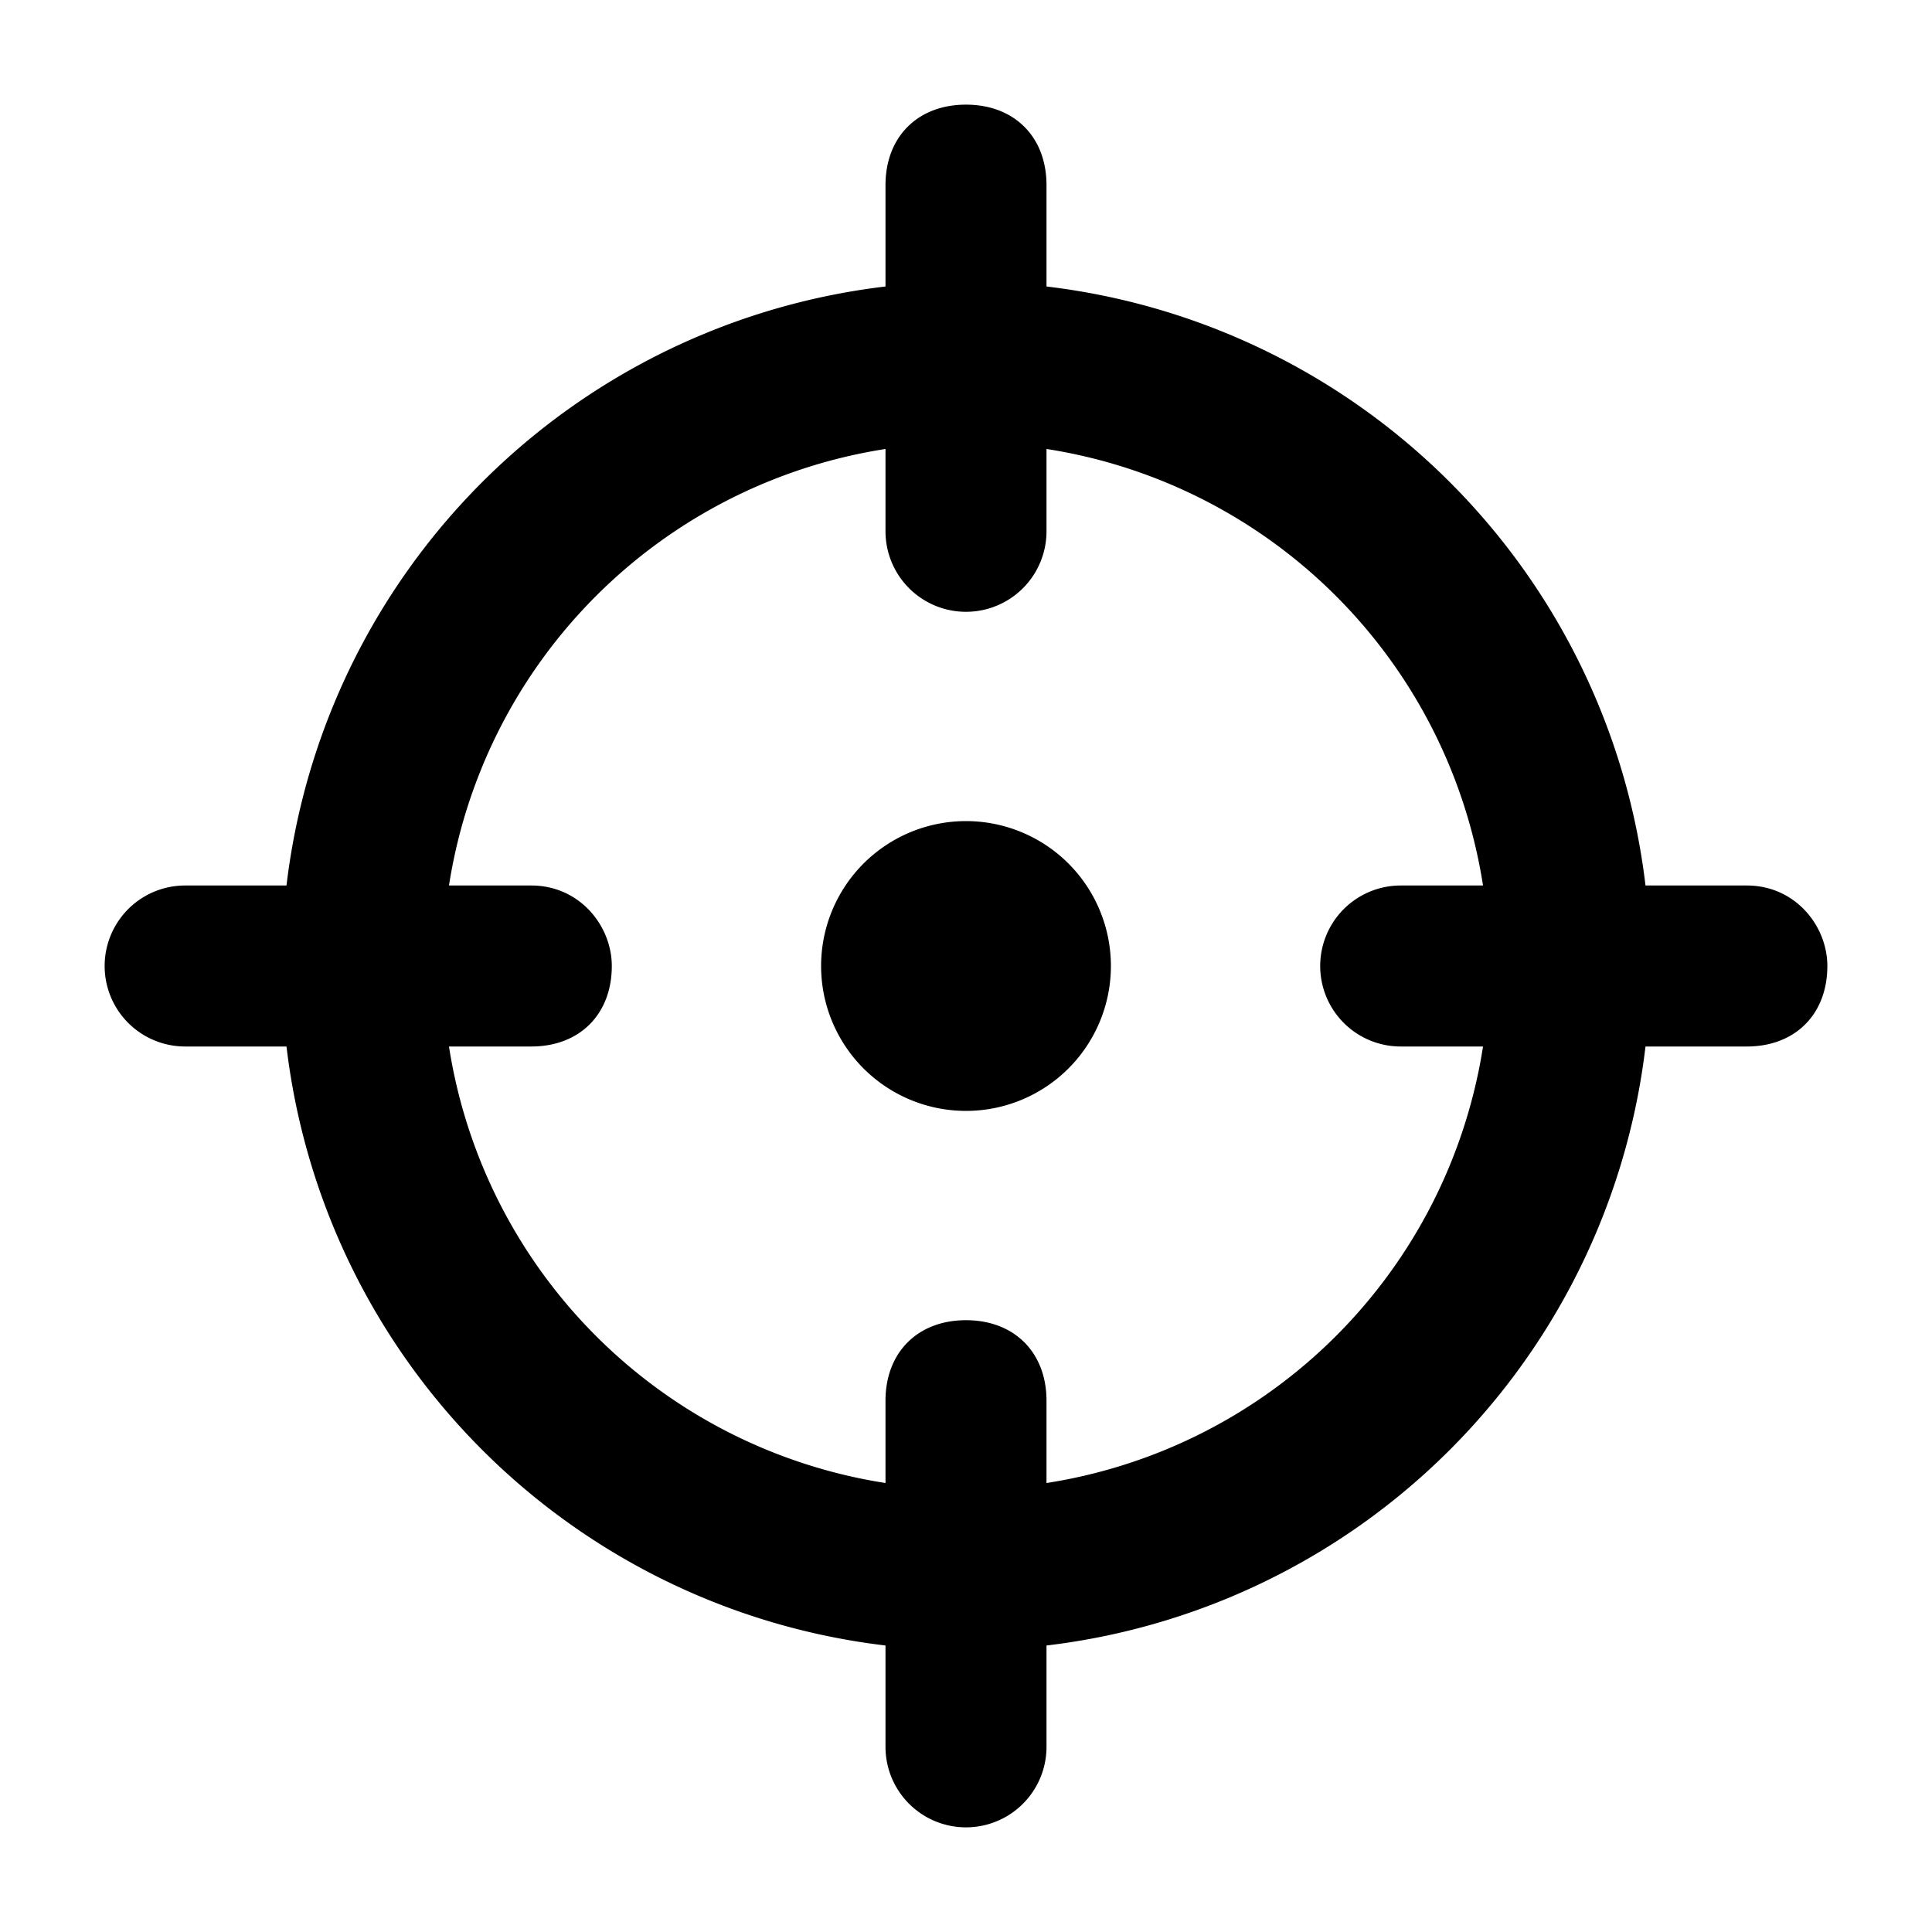 <svg viewBox="0 0 24 24" fill="none" xmlns="http://www.w3.org/2000/svg"><path d="M13.8 12a1.8 1.8 0 1 1-3.6 0 1.8 1.8 0 0 1 3.6 0Z" fill="currentColor"/><path fill-rule="evenodd" clip-rule="evenodd" d="M12 5.5a6.5 6.5 0 1 0 0 13 6.5 6.5 0 0 0 0-13ZM3.5 12a8.5 8.5 0 1 1 17 0 8.5 8.5 0 0 1-17 0Z" fill="currentColor"/><path fill-rule="evenodd" clip-rule="evenodd" d="M12 1.3c.6 0 1 .4 1 1v4.3a1 1 0 1 1-2 0V2.3c0-.6.4-1 1-1ZM12 16.4c.6 0 1 .4 1 1v4.3a1 1 0 1 1-2 0v-4.3c0-.6.4-1 1-1ZM7.6 12c0 .6-.4 1-1 1H2.3a1 1 0 1 1 0-2h4.3c.6 0 1 .5 1 1ZM22.7 12c0 .6-.4 1-1 1h-4.3a1 1 0 1 1 0-2h4.3c.6 0 1 .5 1 1Z" fill="currentColor"/></svg>
